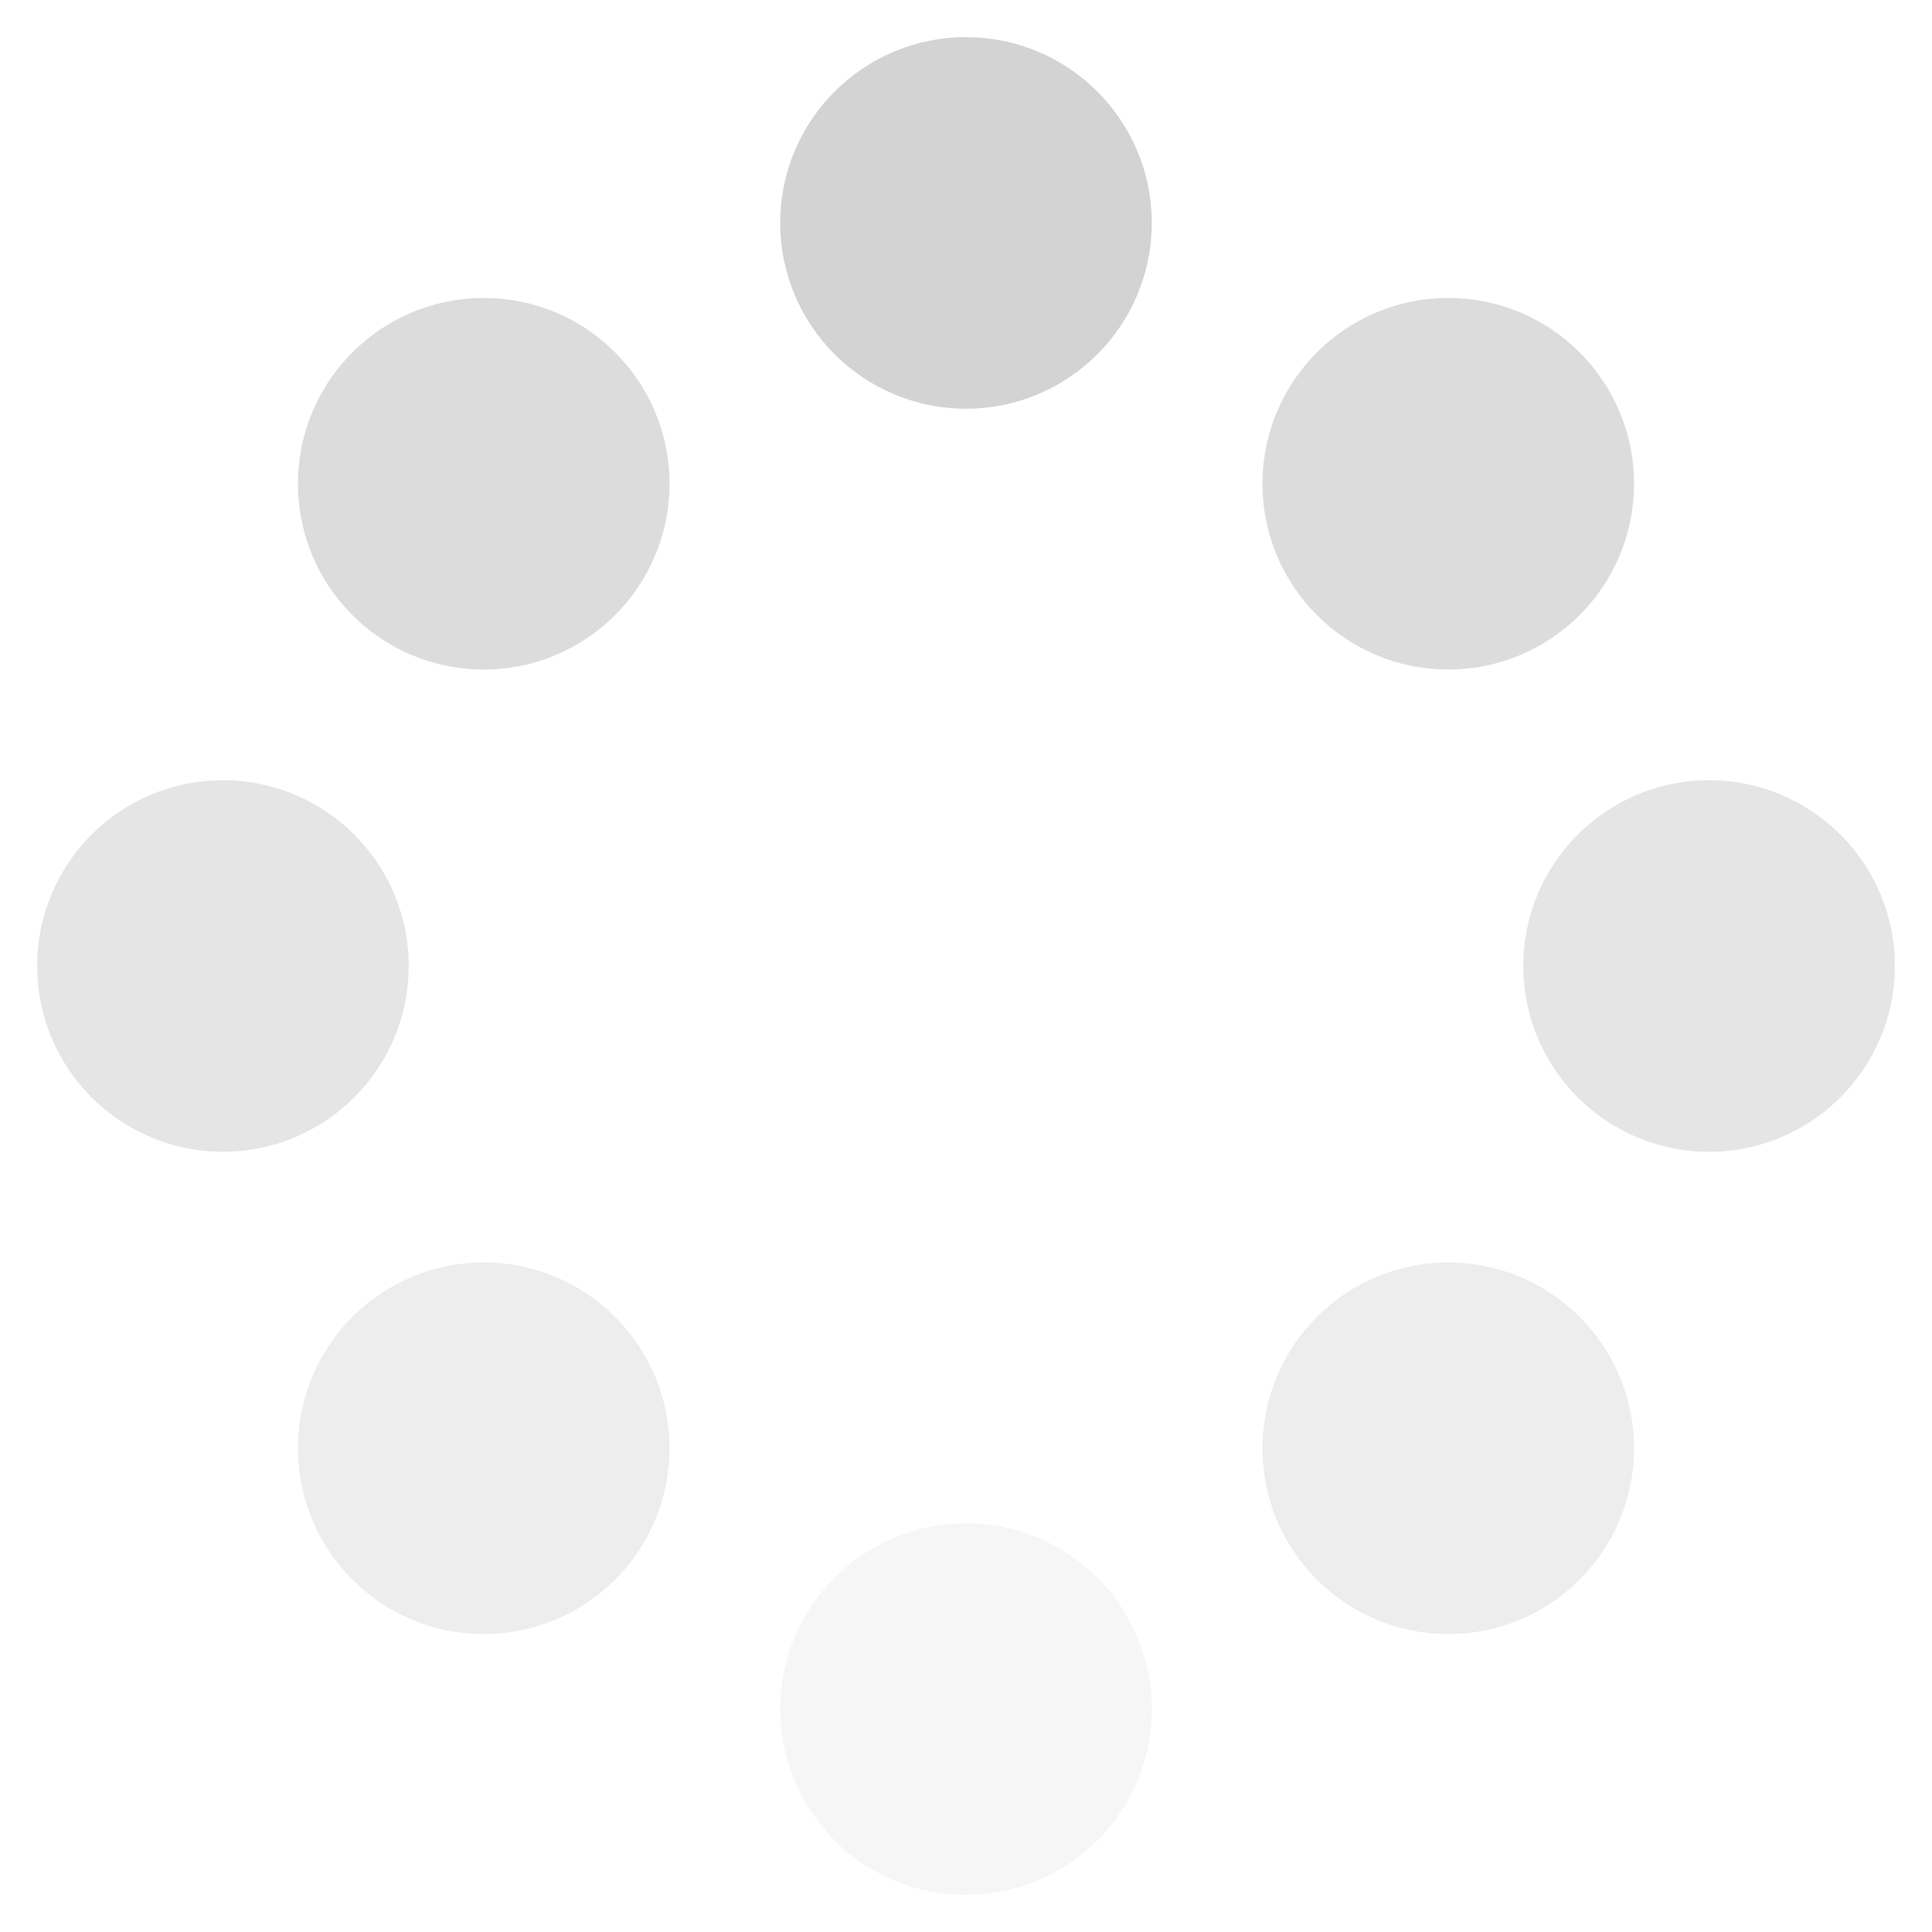 <svg viewBox="0 0 26 26" fill="none" xmlns="http://www.w3.org/2000/svg">
    <circle class="circular-dot" style="animation-delay:0.1s" cx="13" cy="3" r="2.5" fill="#D3D3D3" />
    <circle class="circular-dot" style="animation-delay:0.2s" cx="19.49" cy="6.51" r="2.5" fill="#D3D3D3" fill-opacity="0.8" />
    <circle class="circular-dot" style="animation-delay:0.3s" cx="23" cy="13" r="2.5" fill="#D3D3D3" fill-opacity="0.6" />
    <circle class="circular-dot" style="animation-delay:0.4s" cx="19.49" cy="19.49" r="2.5" fill="#D3D3D3" fill-opacity="0.4" />
    <circle class="circular-dot" style="animation-delay:0.5s" cx="13" cy="23" r="2.5" fill="#D3D3D3" fill-opacity="0.2" />
    <circle class="circular-dot" style="animation-delay:0.6s" cx="6.51" cy="19.49" r="2.5" fill="#D3D3D3" fill-opacity="0.4" />
    <circle class="circular-dot" style="animation-delay:0.7s" cx="3" cy="13" r="2.5" fill="#D3D3D3" fill-opacity="0.6" />
    <circle class="circular-dot" style="animation-delay:0.8s" cx="6.51" cy="6.51" r="2.5" fill="#D3D3D3" fill-opacity="0.8" />
</svg>